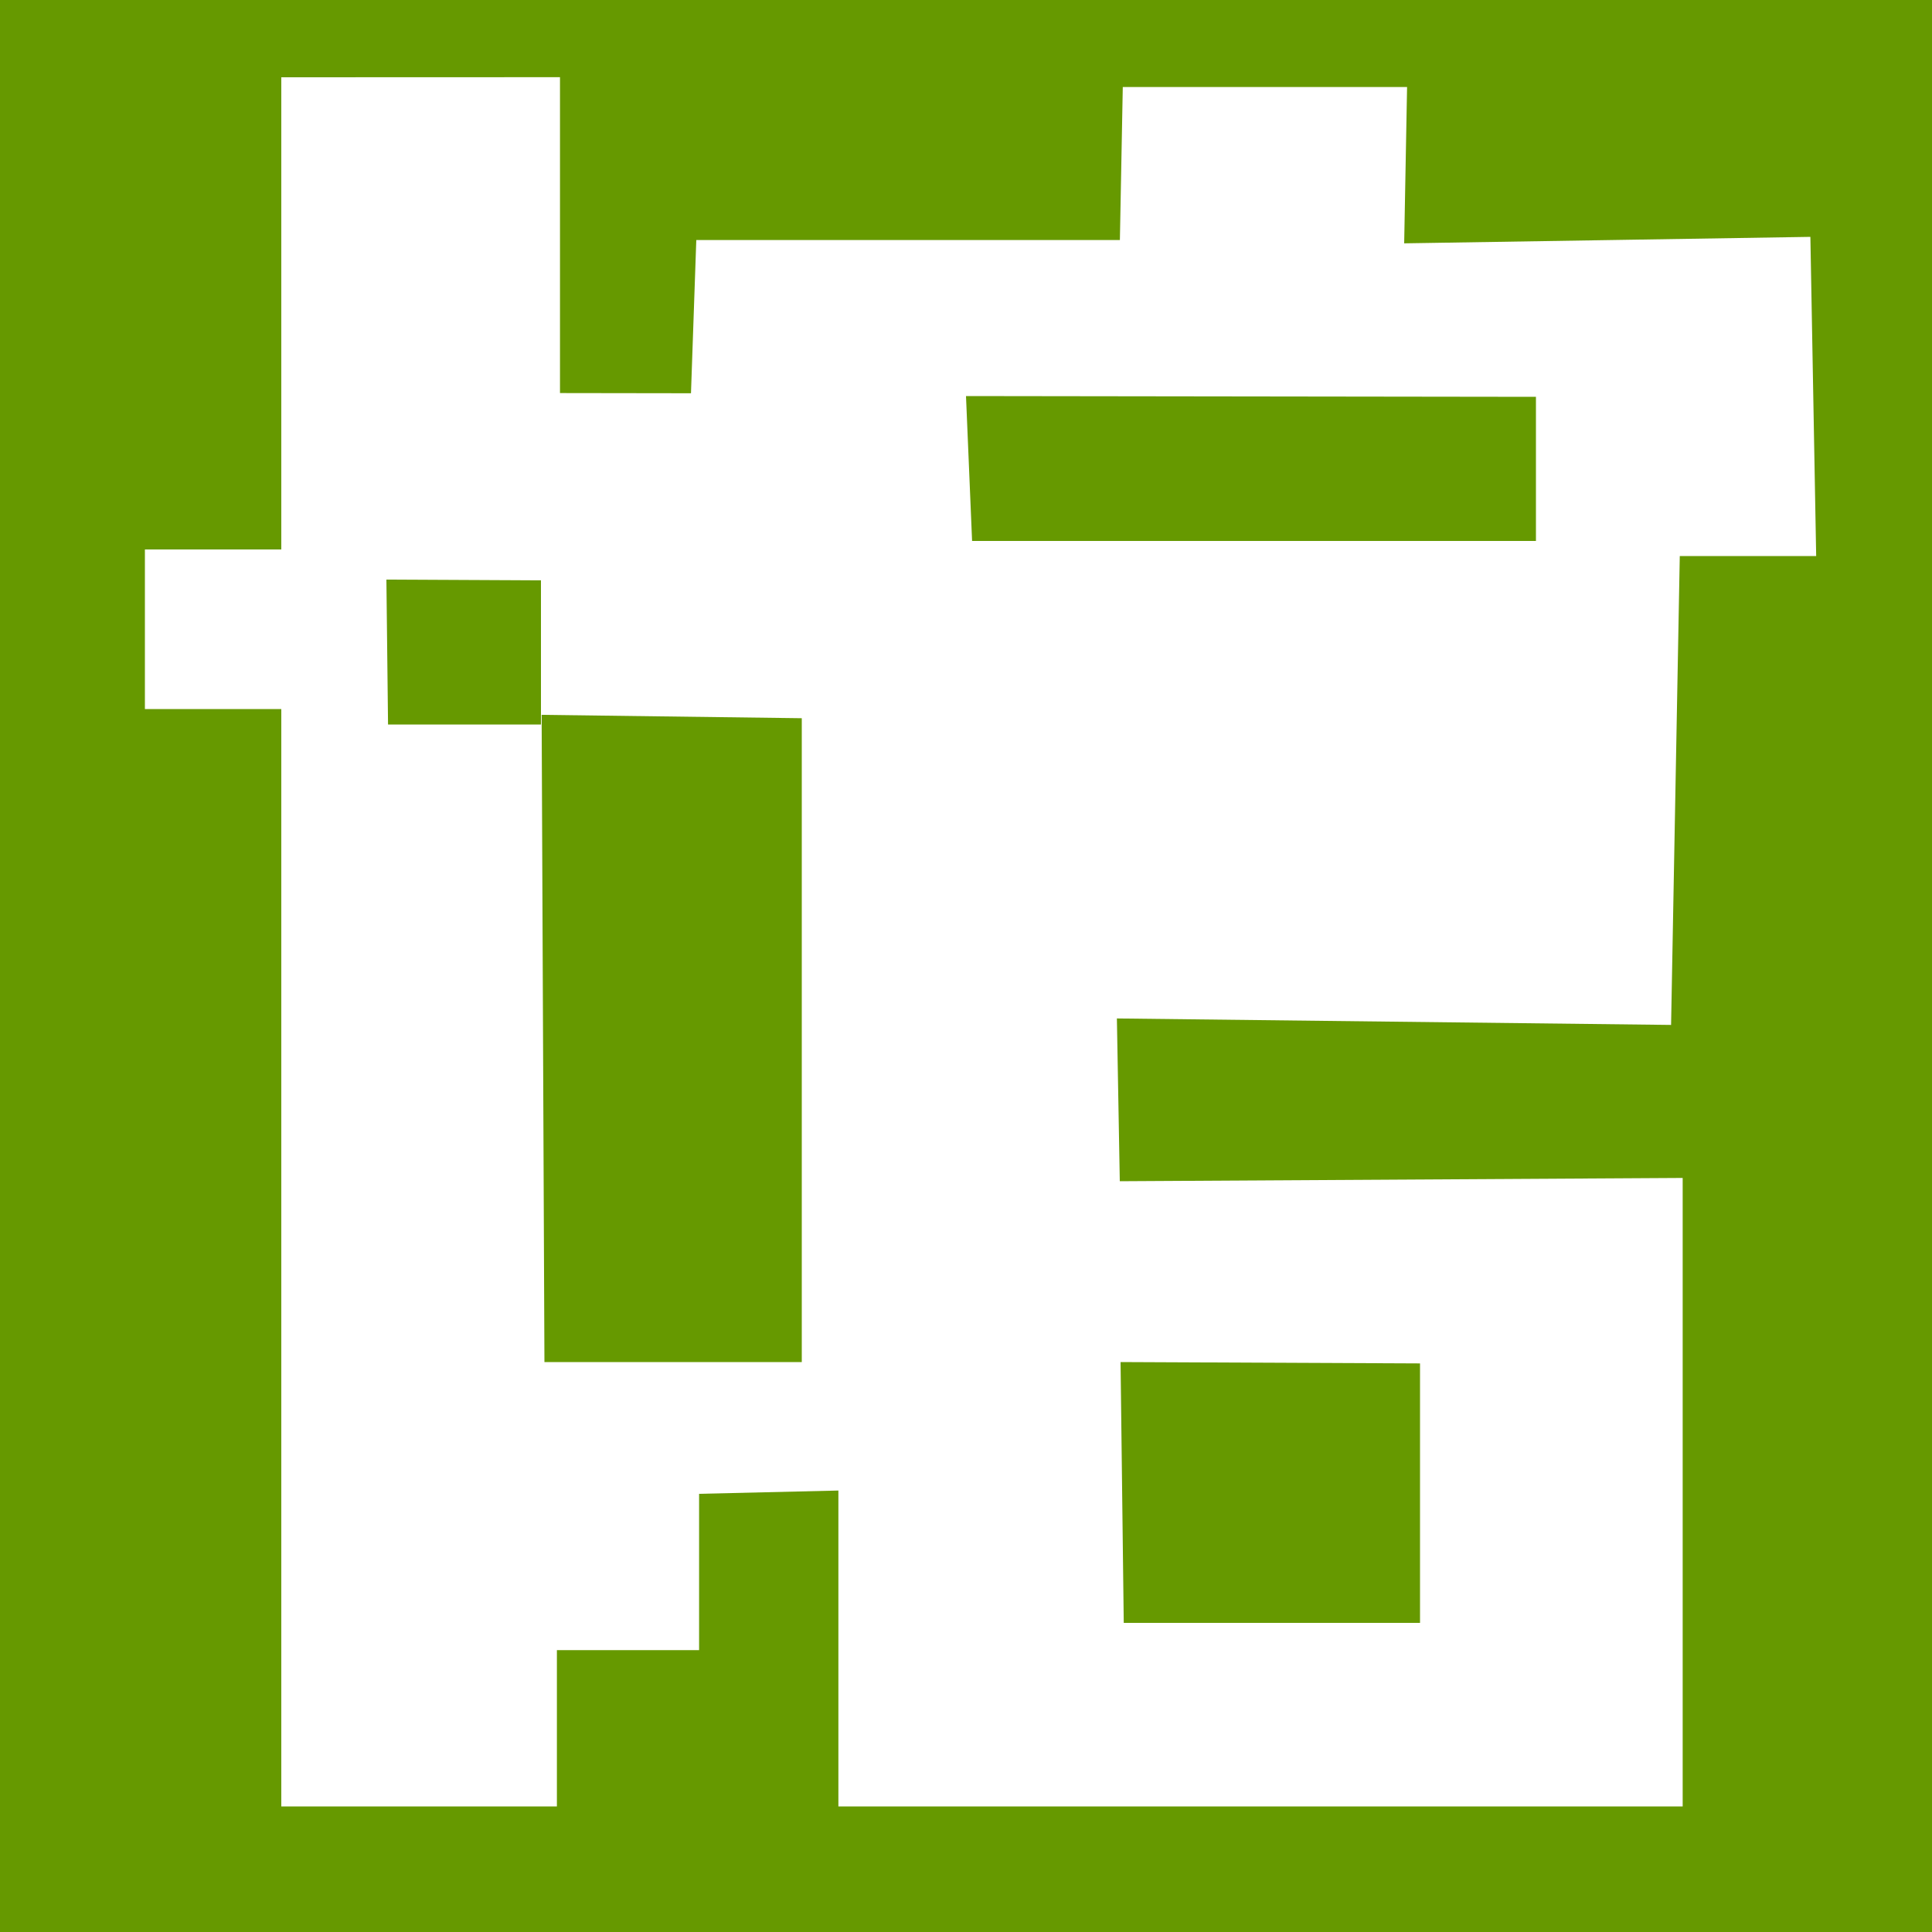 <?xml version="1.0" standalone="no"?><!DOCTYPE svg PUBLIC "-//W3C//DTD SVG 1.1//EN" "http://www.w3.org/Graphics/SVG/1.1/DTD/svg11.dtd"><svg t="1743250883112" class="icon" viewBox="0 0 1024 1024" version="1.1" xmlns="http://www.w3.org/2000/svg" p-id="16705" xmlns:xlink="http://www.w3.org/1999/xlink" width="200" height="200"><path d="M0 0h1024v1024H0z" fill="#669900" p-id="16706"></path><path d="M149.094 40.96v250.266H76.8V375.808h72.294V957.44h146.074v-82.842h75.366v-82.842l73.83-1.741V957.44h447.488v-333.107c-99.43 0.563-198.861 1.126-298.342 1.741l-1.536-86.272c97.894 1.126 195.789 2.304 293.734 3.43l4.608-248.525h72.294l-3.072-169.165c-71.782 1.126-143.514 2.304-215.296 3.43l1.536-82.842h-150.682l-1.536 81.101H369.05c-0.922 27.085-1.894 54.118-2.816 81.203-23.142-0.051-46.285-0.051-69.427-0.102V40.909C247.501 40.96 198.298 40.96 149.094 40.96z" fill="#FFFFFF" p-id="16707"></path><path d="M593.92 721.92l1.69 138.24H752.64v-137.523c-52.89-0.256-105.83-0.461-158.72-0.717zM287.078 378.88c0.512 114.33 0.973 228.71 1.485 343.04H424.96V380.672c-45.978-0.614-91.904-1.178-137.882-1.792zM204.8 307.2c0.307 25.6 0.563 51.2 0.87 76.8H286.72V307.61c-27.29-0.154-54.63-0.256-81.92-0.41zM512 209.92l3.226 76.8H814.08V210.33c-100.71-0.154-201.37-0.256-302.08-0.41z" fill="#669900" p-id="16708"></path></svg>